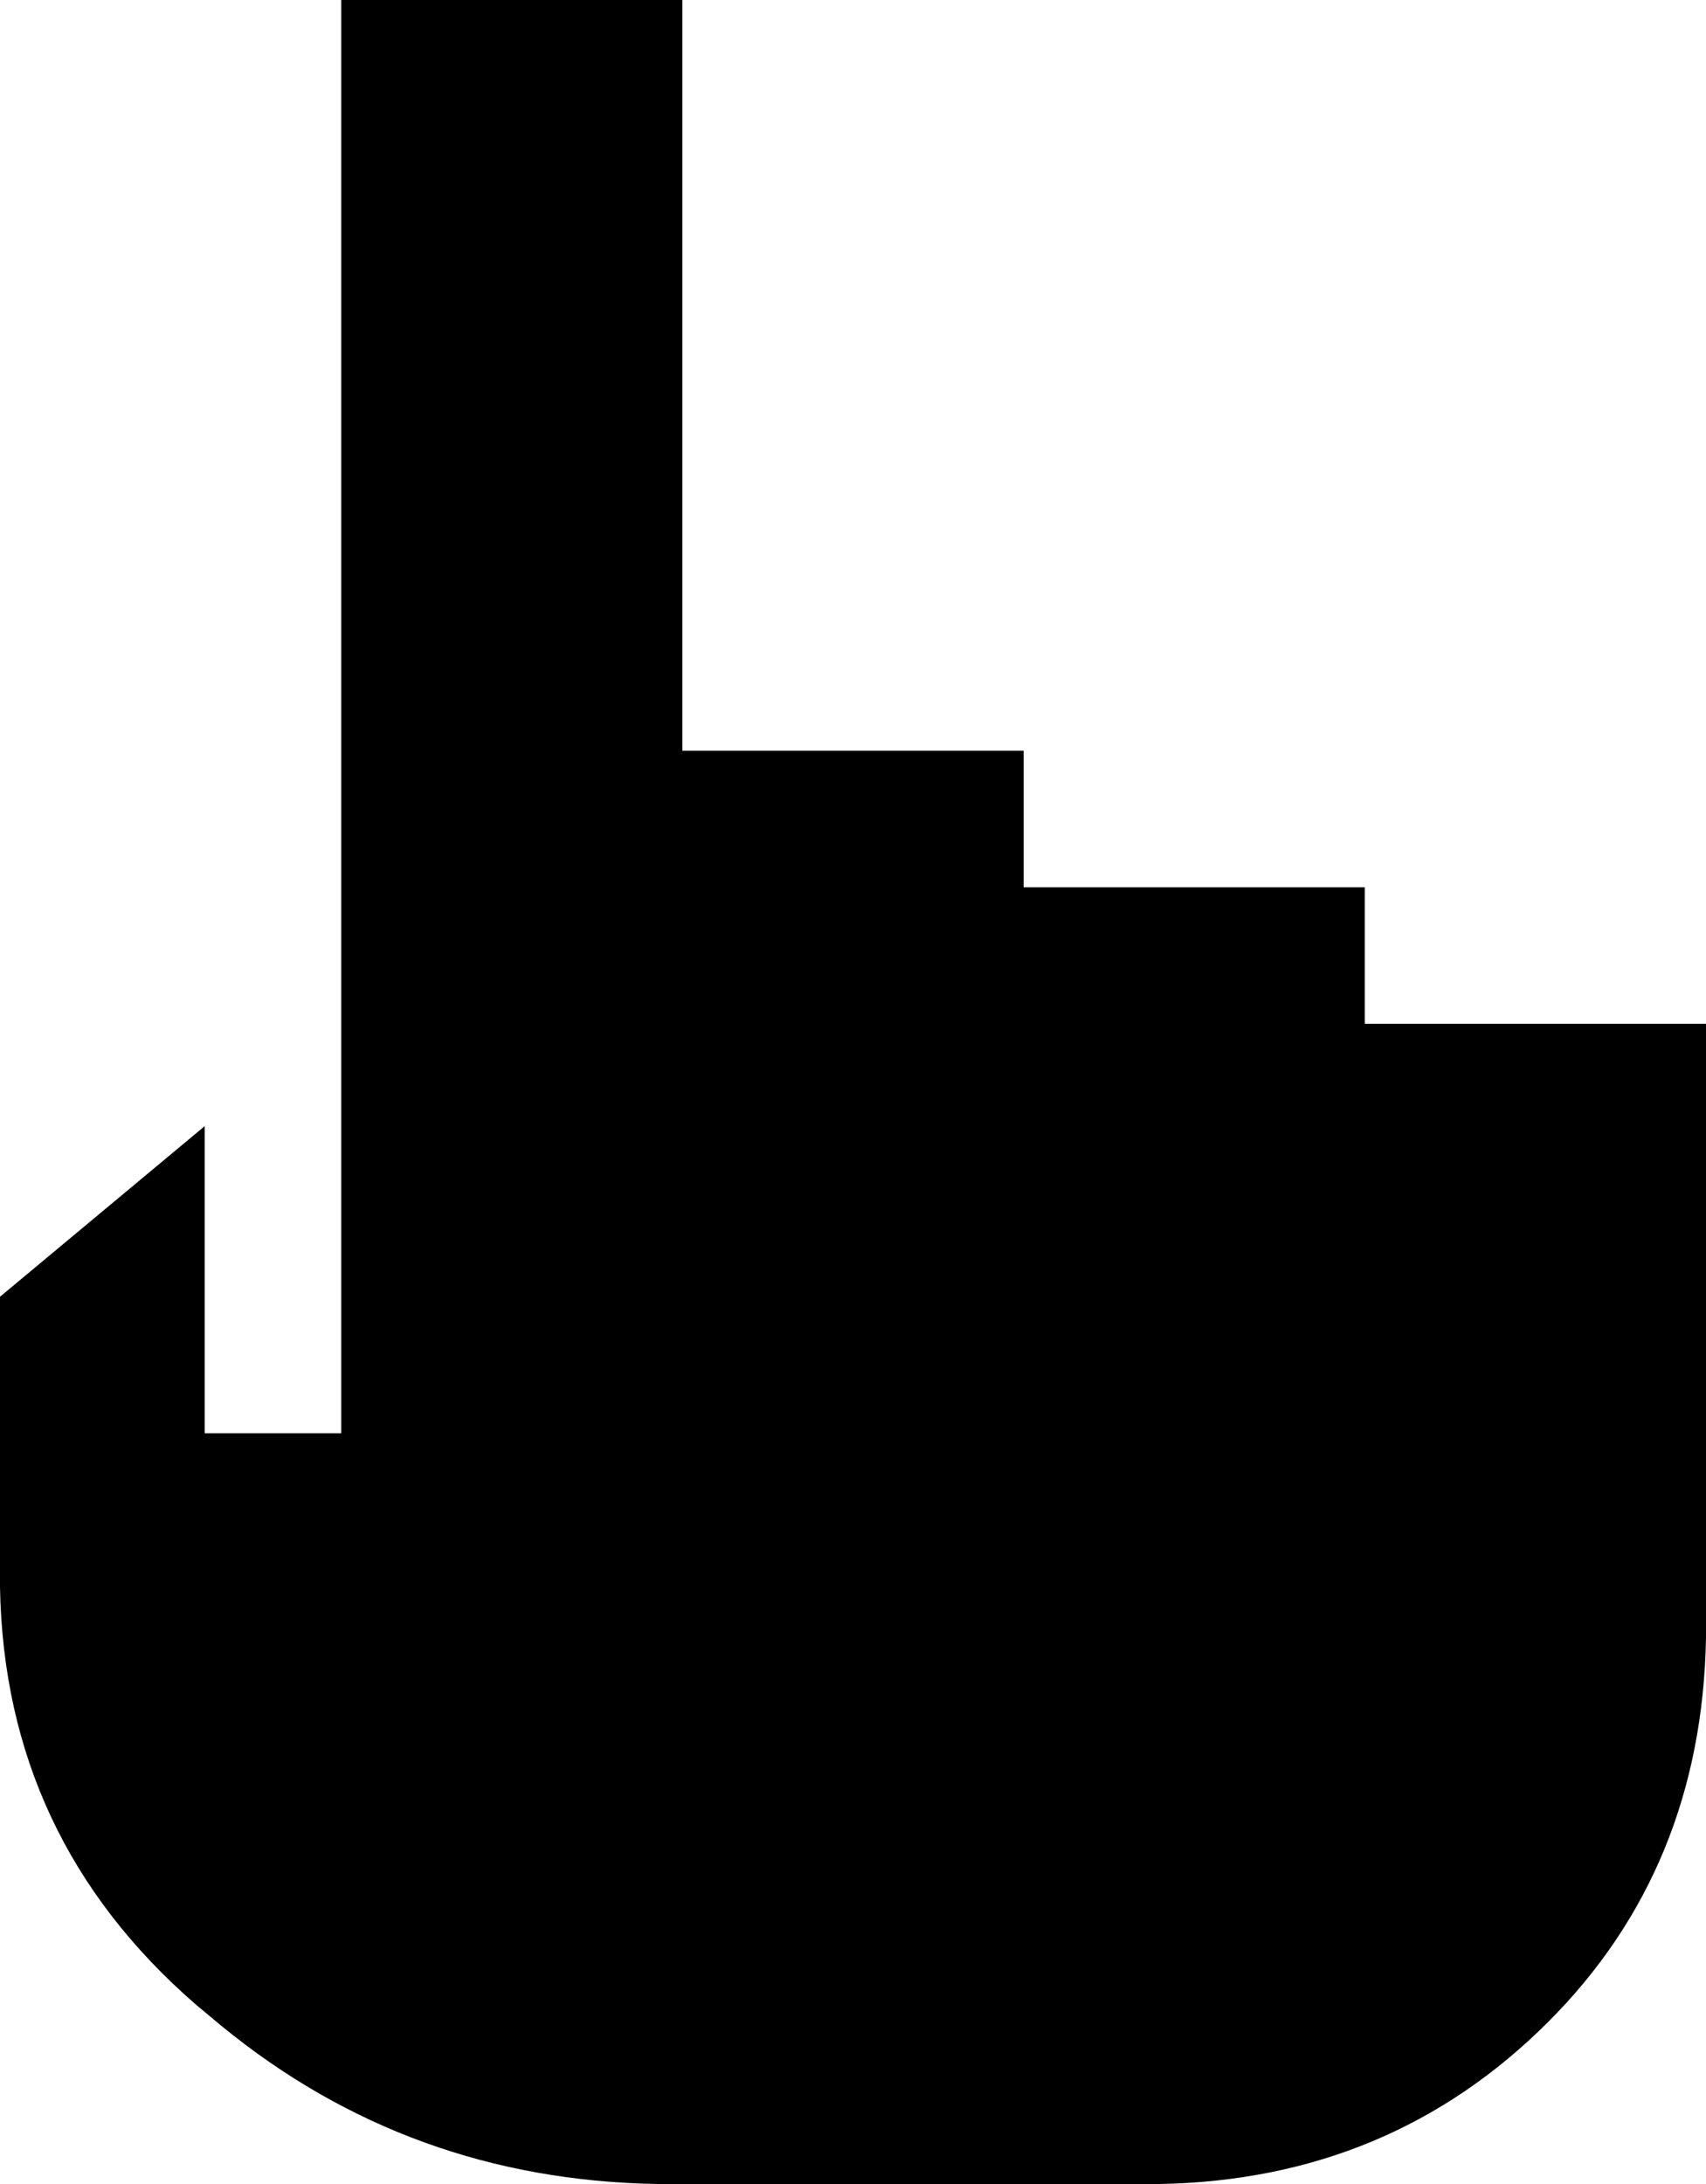 <svg viewBox="0 0 400 512">
  <path
    d="M 160 0 L 80 0 L 80 224 L 80 237 L 80 240 L 80 320 L 80 336 L 48 336 L 48 320 L 48 264 L 0 304 L 0 372 Q 1 431 46 470 L 52 475 Q 96 511 154 512 L 272 512 Q 326 511 363 474 Q 399 438 400 384 L 400 368 L 400 320 L 400 240 L 320 240 L 320 208 L 240 208 L 240 176 L 160 176 L 160 0 L 160 0 Z"
  />
</svg>
